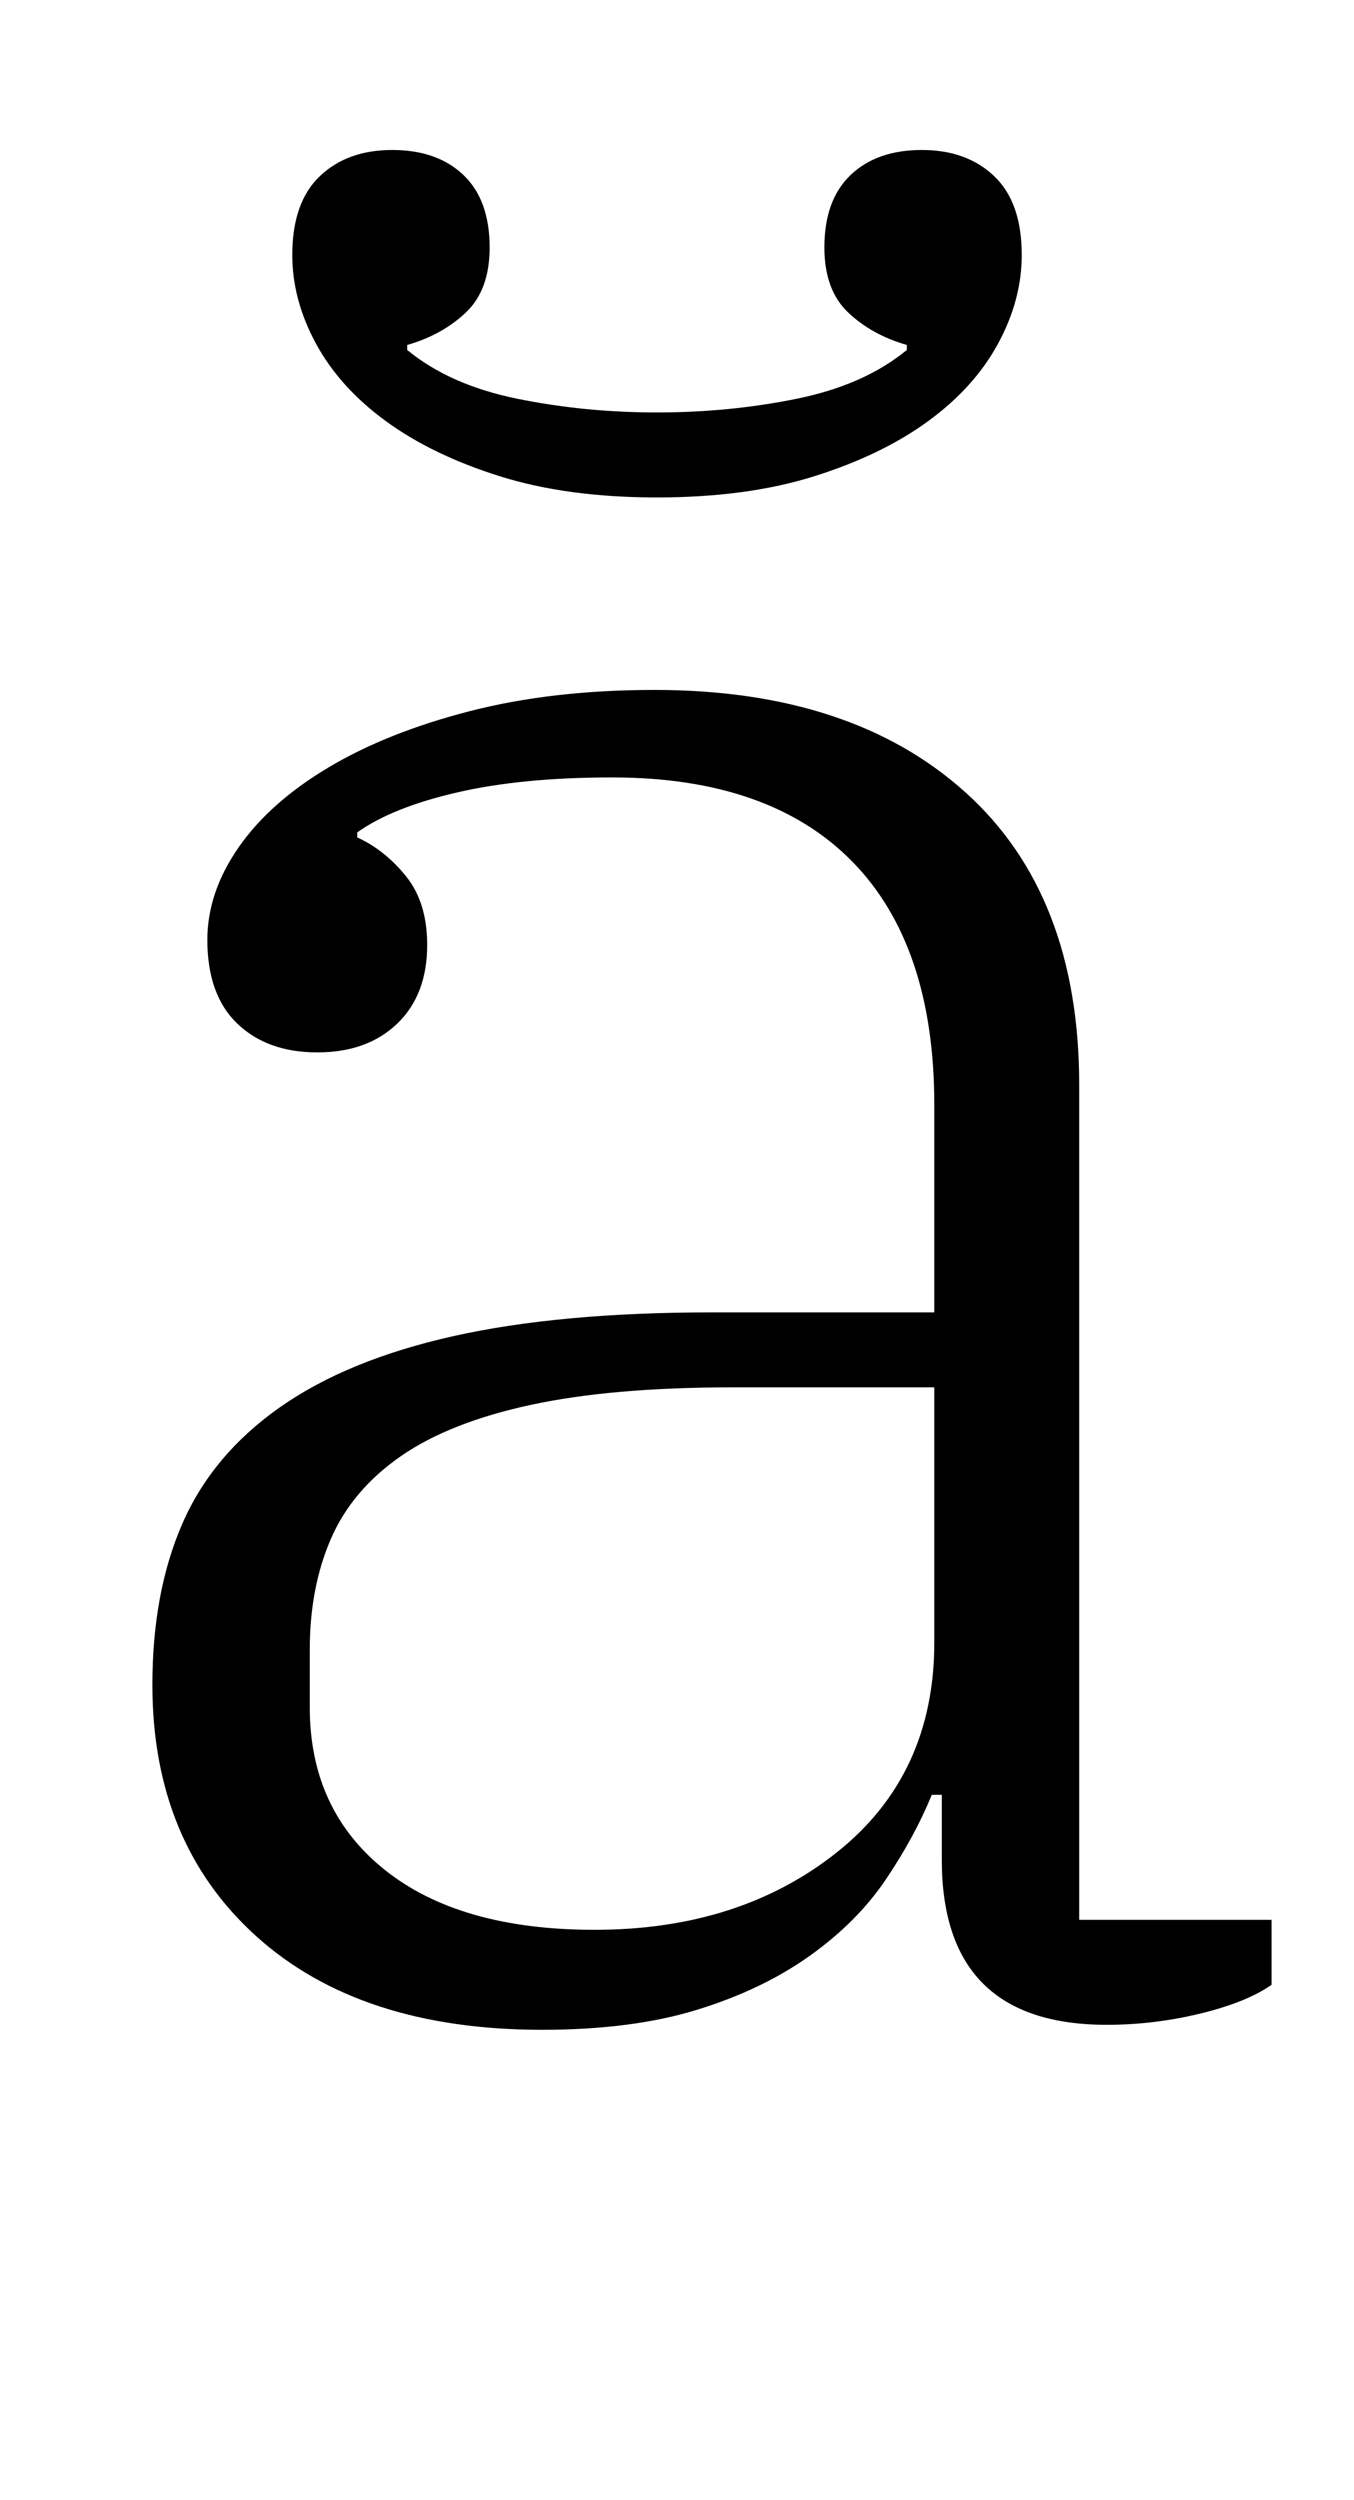 <?xml version="1.0" standalone="no"?>
<!DOCTYPE svg PUBLIC "-//W3C//DTD SVG 1.1//EN" "http://www.w3.org/Graphics/SVG/1.1/DTD/svg11.dtd" >
<svg xmlns="http://www.w3.org/2000/svg" xmlns:xlink="http://www.w3.org/1999/xlink" version="1.1" viewBox="-10 0 542 1000">
  <g transform="matrix(1 0 0 -1 0 800)">
   <path fill="currentColor"
d="M207 -12q-73 0 -114.5 37.5t-41.5 100.5q0 37 12 64.5t39 46.5t69.5 28.5t103.5 9.5h89v83q0 64 -33 97.5t-96 33.5q-36 0 -62 -6t-40 -16v-2q11 -5 19.5 -15.5t8.5 -27.5q0 -20 -12 -31.5t-32 -11.5t-32 11.5t-12 33.5q0 19 12.5 37t36 32t56.5 22.5t74 8.5
q79 0 124.5 -41t45.5 -117v-334h77v-26q-10 -7 -28.5 -11.5t-37.5 -4.5q-66 0 -66 66v26h-4q-7 -17 -18.5 -34t-30.5 -30.5t-45 -21.5t-62 -8zM228 28q58 0 97 31t39 84v102h-81q-48 0 -80.5 -7t-52 -20.5t-28 -33t-8.5 -44.5v-23q0 -41 30 -65t84 -24zM253 601
q-36 0 -63 8.5t-45.5 22t-28 31t-9.5 35.5q0 21 11 31.5t29 10.5t28.5 -10t10.5 -29q0 -17 -9.5 -26t-23.5 -13v-2q17 -14 44 -19.5t56 -5.5t56 5.5t44 19.5v2q-14 4 -23.5 13t-9.5 26q0 19 10.5 29t28.5 10t29 -10.5t11 -31.5q0 -18 -9.5 -35.5t-28 -31t-45.5 -22t-63 -8.5
z" />
  </g>

</svg>
